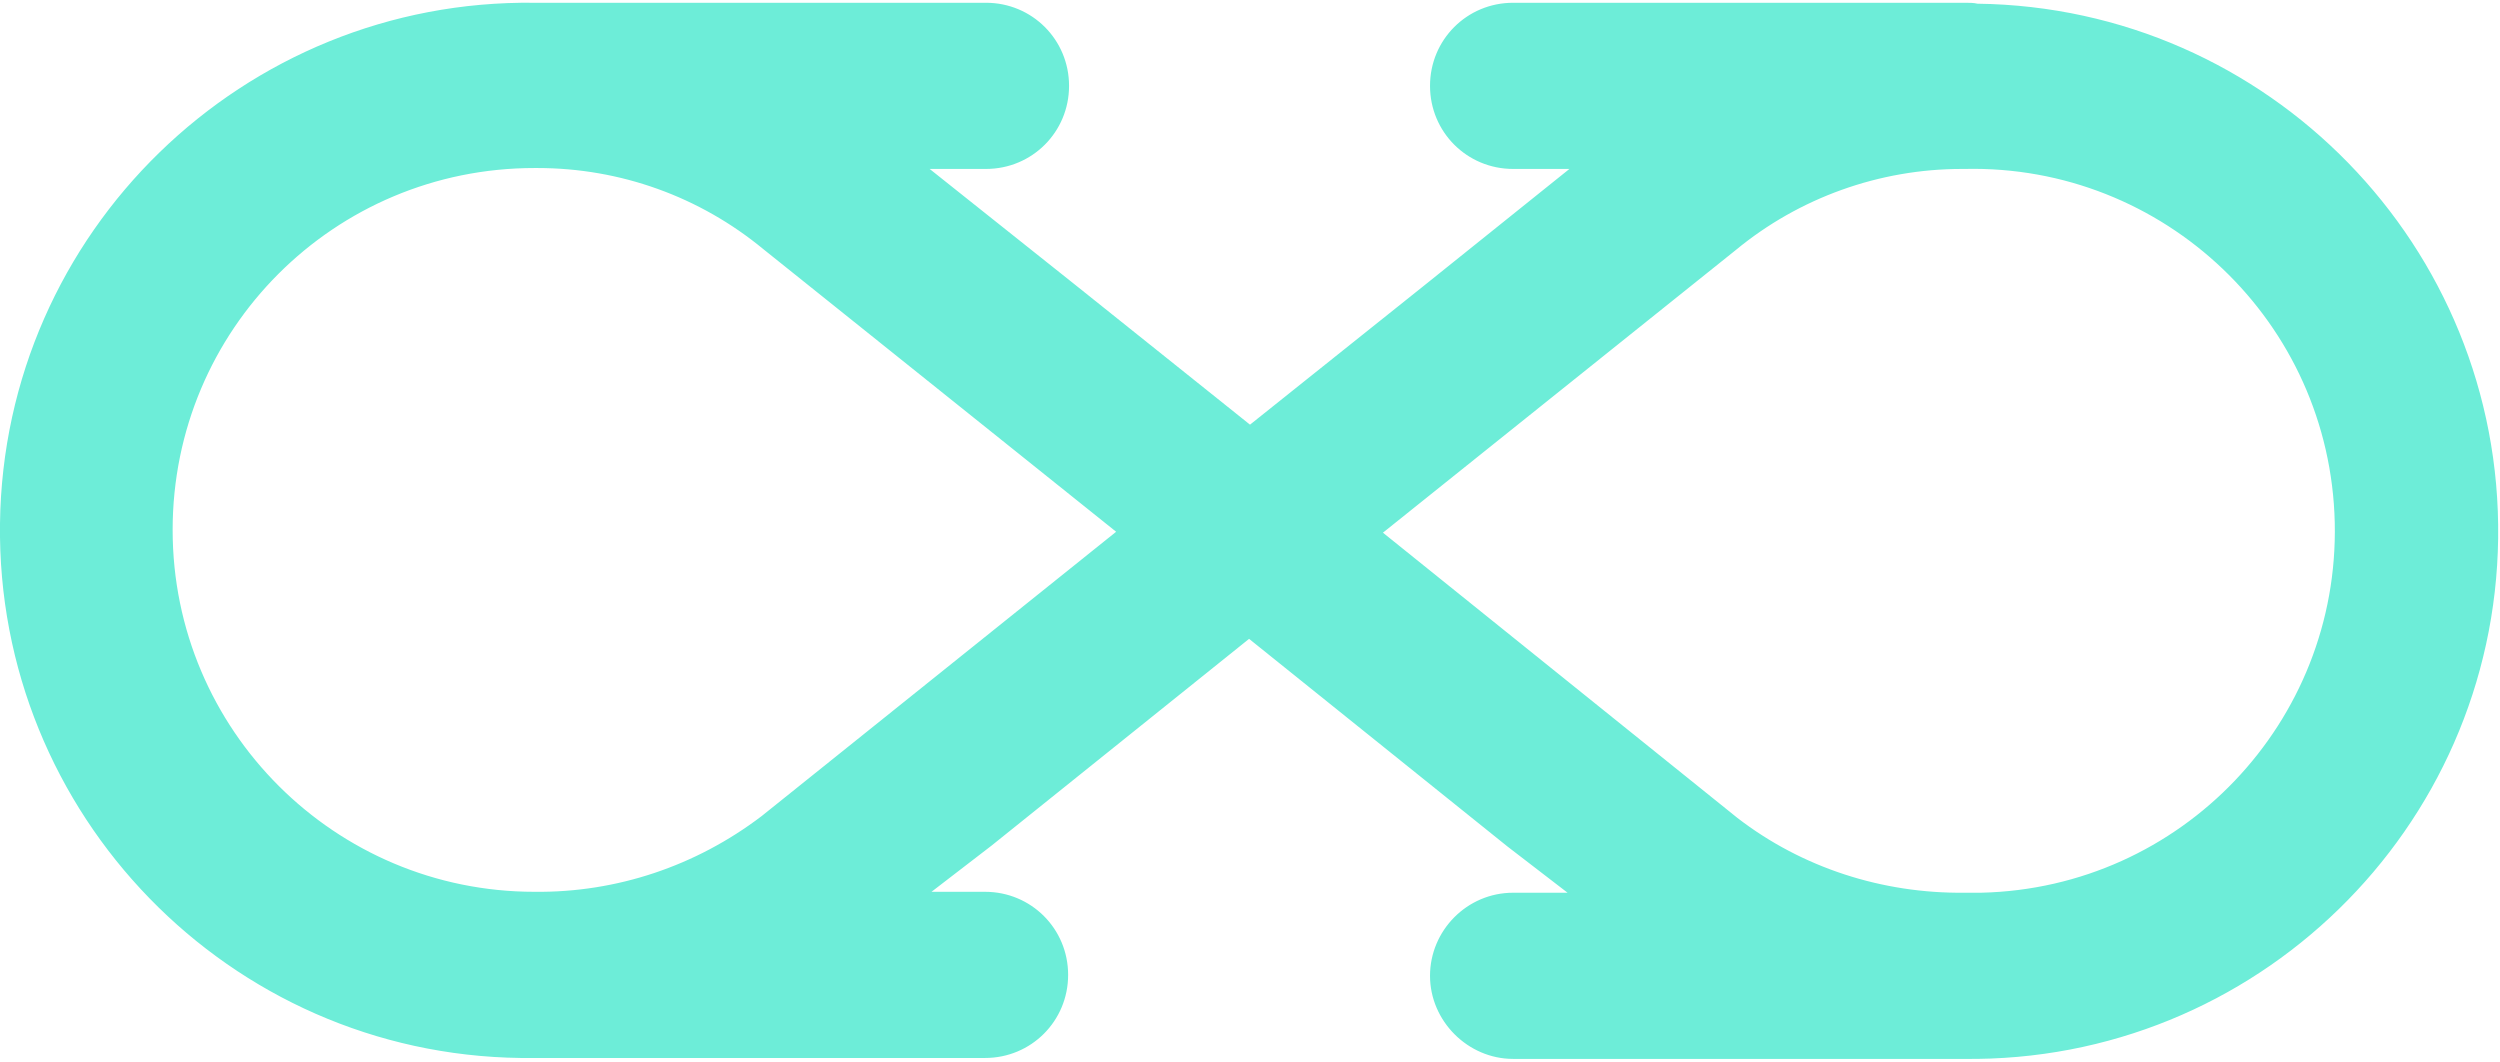 <?xml version="1.0" encoding="utf-8"?>
<!-- Generator: Adobe Illustrator 19.0.0, SVG Export Plug-In . SVG Version: 6.00 Build 0)  -->
<svg version="1.1" id="Layer_1" xmlns="http://www.w3.org/2000/svg" xmlns:xlink="http://www.w3.org/1999/xlink" x="0px" y="0px"
	 viewBox="-14.2 93.3 270.8 115" style="enable-background:new -14.2 93.3 270.8 115;" xml:space="preserve">
<style type="text/css">
	.st0{fill:#6DEDD8;}
</style>
<title>dsx_logo_options_web</title>
<path id="_Compound_Path_" class="st0" d="M198.6,93.6h-48.9c-5,0-9,4-9,9s4,9,9,9h6.1l-15.7,12.6l-18.9,15.1l-19-15.2l-15.7-12.5
	h6.1c5,0,9-4,9-9c0-5-4-9-9-9l0,0H43.7c-31.5-0.4-57.5,24.8-57.9,56.4c-0.4,31.5,24.8,57.5,56.4,57.9c0.5,0,1,0,1.5,0h48.8
	c5,0,9-4,9-9s-4-9-9-9h-5.8l6.5-5l27.9-22.4l28,22.5l6.5,5h-5.9c-5,0-9,4.1-9,9s4.1,9,9,9l0,0h48.8c31.6,0.4,57.5-24.9,57.9-56.4
	c0.4-31.6-24.9-57.5-56.4-57.9C199.6,93.6,199.1,93.6,198.6,93.6z M68.3,181.7c-7.1,5.4-15.7,8.3-24.6,8.2
	c-21.6,0-39.2-17.5-39.2-39.2s17.5-39.2,39.2-39.2h0.3c9,0,17.6,3.1,24.5,8.8l38.2,30.6L68.3,181.7z M198.6,190
	c-8.9,0.1-17.6-2.7-24.6-8.1L135.6,151l38.2-30.6c6.9-5.7,15.6-8.8,24.5-8.8h0.3c21.6-0.5,39.6,16.6,40.1,38.3
	c0.5,21.6-16.6,39.6-38.3,40.1C199.8,190,199.2,190,198.6,190L198.6,190z"/>
</svg>

